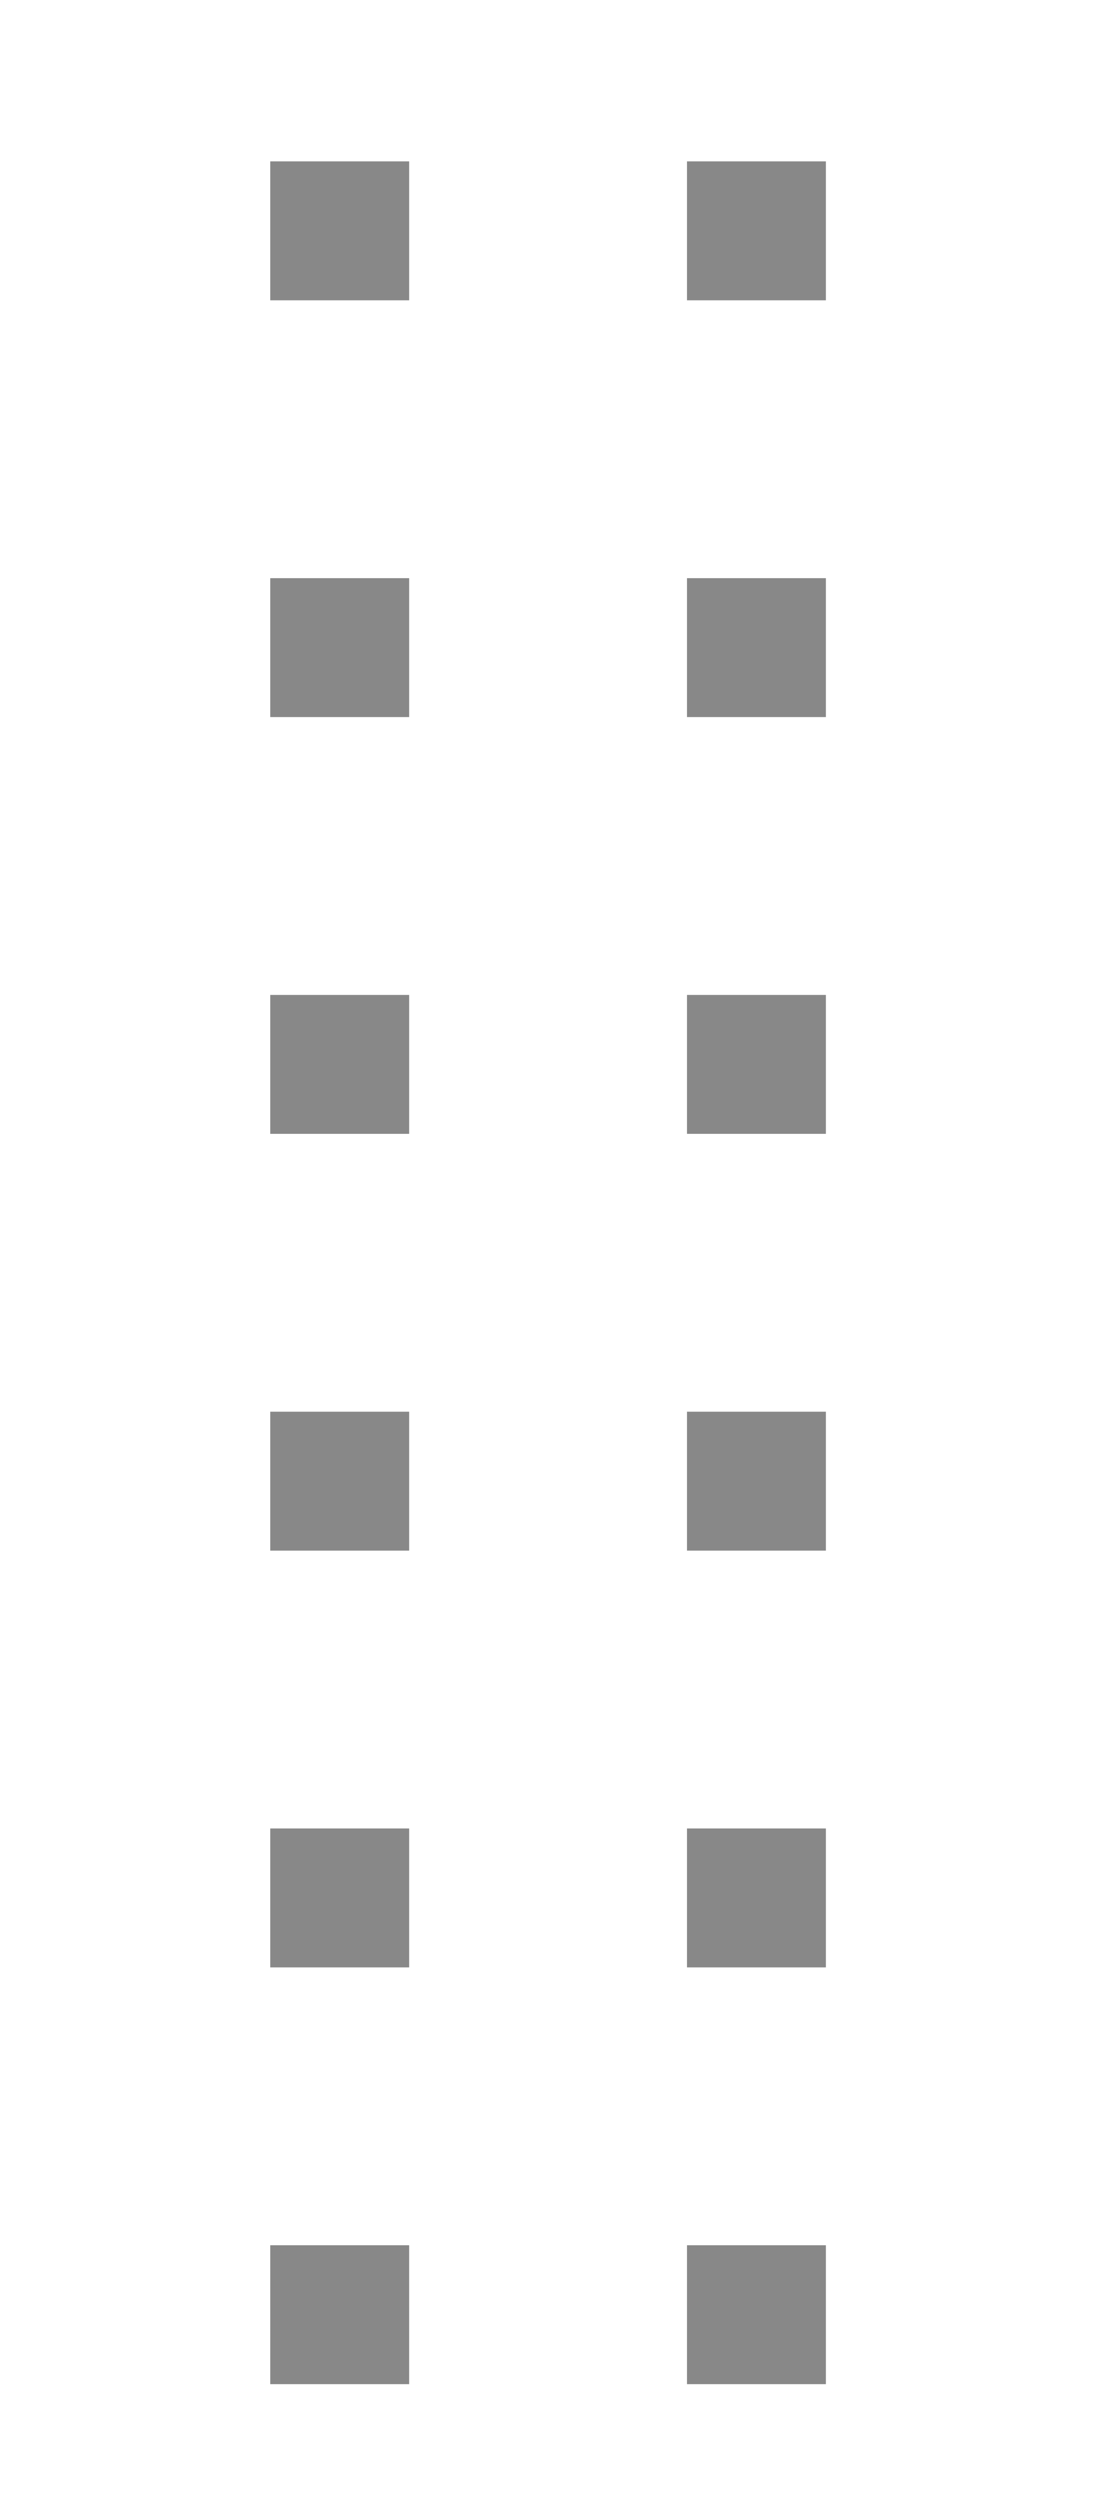 <?xml version="1.0" encoding="UTF-8" standalone="no"?>
<!-- Created with Inkscape (http://www.inkscape.org/) -->

<svg
   width="8.078mm"
   height="18.174mm"
   viewBox="0 0 8.078 18.174"
   version="1.1"
   id="svg1"
   xml:space="preserve"
   xmlns="http://www.w3.org/2000/svg"
   xmlns:svg="http://www.w3.org/2000/svg"><defs
     id="defs1" /><g
     id="layer1"
     transform="translate(-34.946,-215.749)"><g
       id="hmovetoolbar-lightgray"
       transform="matrix(0,0.505,-0.505,0,216.993,-319.421)"
       style="fill:#808080;fill-opacity:1"><rect
         style="fill:#eeeeee;fill-opacity:0;stroke:#4893df;stroke-width:0;stroke-linecap:round;stroke-miterlimit:3;stroke-dasharray:none;stroke-opacity:1"
         id="rect1-0-1-1-3"
         width="16"
         height="36"
         x="-360.598"
         y="1060.066"
         transform="rotate(-90)" /><rect
         style="opacity:1;vector-effect:none;fill:#888888;fill-opacity:1;fill-rule:evenodd;stroke:none;stroke-width:3.78;stroke-linecap:butt;stroke-linejoin:miter;stroke-miterlimit:4;stroke-dasharray:none;stroke-dashoffset:0;stroke-opacity:1"
         id="rect1513-8-0-3"
         width="2"
         height="2"
         x="1074.066"
         y="348.598" /><rect
         y="354.598"
         x="1074.066"
         height="2"
         width="2"
         id="rect1515-5-2-3"
         style="opacity:1;vector-effect:none;fill:#888888;fill-opacity:1;fill-rule:evenodd;stroke:none;stroke-width:3.78;stroke-linecap:butt;stroke-linejoin:miter;stroke-miterlimit:4;stroke-dasharray:none;stroke-dashoffset:0;stroke-opacity:1" /><rect
         style="vector-effect:none;fill:#888888;fill-opacity:1;fill-rule:evenodd;stroke:none;stroke-width:3.78;stroke-linecap:butt;stroke-linejoin:miter;stroke-miterlimit:4;stroke-dasharray:none;stroke-dashoffset:0;stroke-opacity:1"
         id="rect1513-8-0-0-3"
         width="2"
         height="2"
         x="1080.066"
         y="348.598" /><rect
         y="354.598"
         x="1080.066"
         height="2"
         width="2"
         id="rect1515-5-2-8-6"
         style="vector-effect:none;fill:#888888;fill-opacity:1;fill-rule:evenodd;stroke:none;stroke-width:3.78;stroke-linecap:butt;stroke-linejoin:miter;stroke-miterlimit:4;stroke-dasharray:none;stroke-dashoffset:0;stroke-opacity:1" /><rect
         style="vector-effect:none;fill:#888888;fill-opacity:1;fill-rule:evenodd;stroke:none;stroke-width:3.78;stroke-linecap:butt;stroke-linejoin:miter;stroke-miterlimit:4;stroke-dasharray:none;stroke-dashoffset:0;stroke-opacity:1"
         id="rect1513-8-0-2-1"
         width="2"
         height="2"
         x="1086.066"
         y="348.598" /><rect
         y="354.598"
         x="1086.066"
         height="2"
         width="2"
         id="rect1515-5-2-81-0"
         style="vector-effect:none;fill:#888888;fill-opacity:1;fill-rule:evenodd;stroke:none;stroke-width:3.78;stroke-linecap:butt;stroke-linejoin:miter;stroke-miterlimit:4;stroke-dasharray:none;stroke-dashoffset:0;stroke-opacity:1" /><rect
         style="vector-effect:none;fill:#888888;fill-opacity:1;fill-rule:evenodd;stroke:none;stroke-width:3.78;stroke-linecap:butt;stroke-linejoin:miter;stroke-miterlimit:4;stroke-dasharray:none;stroke-dashoffset:0;stroke-opacity:1"
         id="rect1513-8-0-0-5-5"
         width="2"
         height="2"
         x="1092.066"
         y="348.598" /><rect
         y="354.598"
         x="1092.066"
         height="2"
         width="2"
         id="rect1515-5-2-8-0-1"
         style="vector-effect:none;fill:#888888;fill-opacity:1;fill-rule:evenodd;stroke:none;stroke-width:3.78;stroke-linecap:butt;stroke-linejoin:miter;stroke-miterlimit:4;stroke-dasharray:none;stroke-dashoffset:0;stroke-opacity:1" /><rect
         style="vector-effect:none;fill:#888888;fill-opacity:1;fill-rule:evenodd;stroke:none;stroke-width:3.78;stroke-linecap:butt;stroke-linejoin:miter;stroke-miterlimit:4;stroke-dasharray:none;stroke-dashoffset:0;stroke-opacity:1"
         id="rect1513-8-0-7-4"
         width="2"
         height="2"
         x="1062.066"
         y="348.598" /><rect
         y="354.598"
         x="1062.066"
         height="2"
         width="2"
         id="rect1515-5-2-0-8"
         style="vector-effect:none;fill:#888888;fill-opacity:1;fill-rule:evenodd;stroke:none;stroke-width:3.78;stroke-linecap:butt;stroke-linejoin:miter;stroke-miterlimit:4;stroke-dasharray:none;stroke-dashoffset:0;stroke-opacity:1" /><rect
         style="vector-effect:none;fill:#888888;fill-opacity:1;fill-rule:evenodd;stroke:none;stroke-width:3.78;stroke-linecap:butt;stroke-linejoin:miter;stroke-miterlimit:4;stroke-dasharray:none;stroke-dashoffset:0;stroke-opacity:1"
         id="rect1513-8-0-0-52-0"
         width="2"
         height="2"
         x="1068.066"
         y="348.598" /><rect
         y="354.598"
         x="1068.066"
         height="2"
         width="2"
         id="rect1515-5-2-8-2-3"
         style="vector-effect:none;fill:#888888;fill-opacity:1;fill-rule:evenodd;stroke:none;stroke-width:3.78;stroke-linecap:butt;stroke-linejoin:miter;stroke-miterlimit:4;stroke-dasharray:none;stroke-dashoffset:0;stroke-opacity:1" /></g></g></svg>
